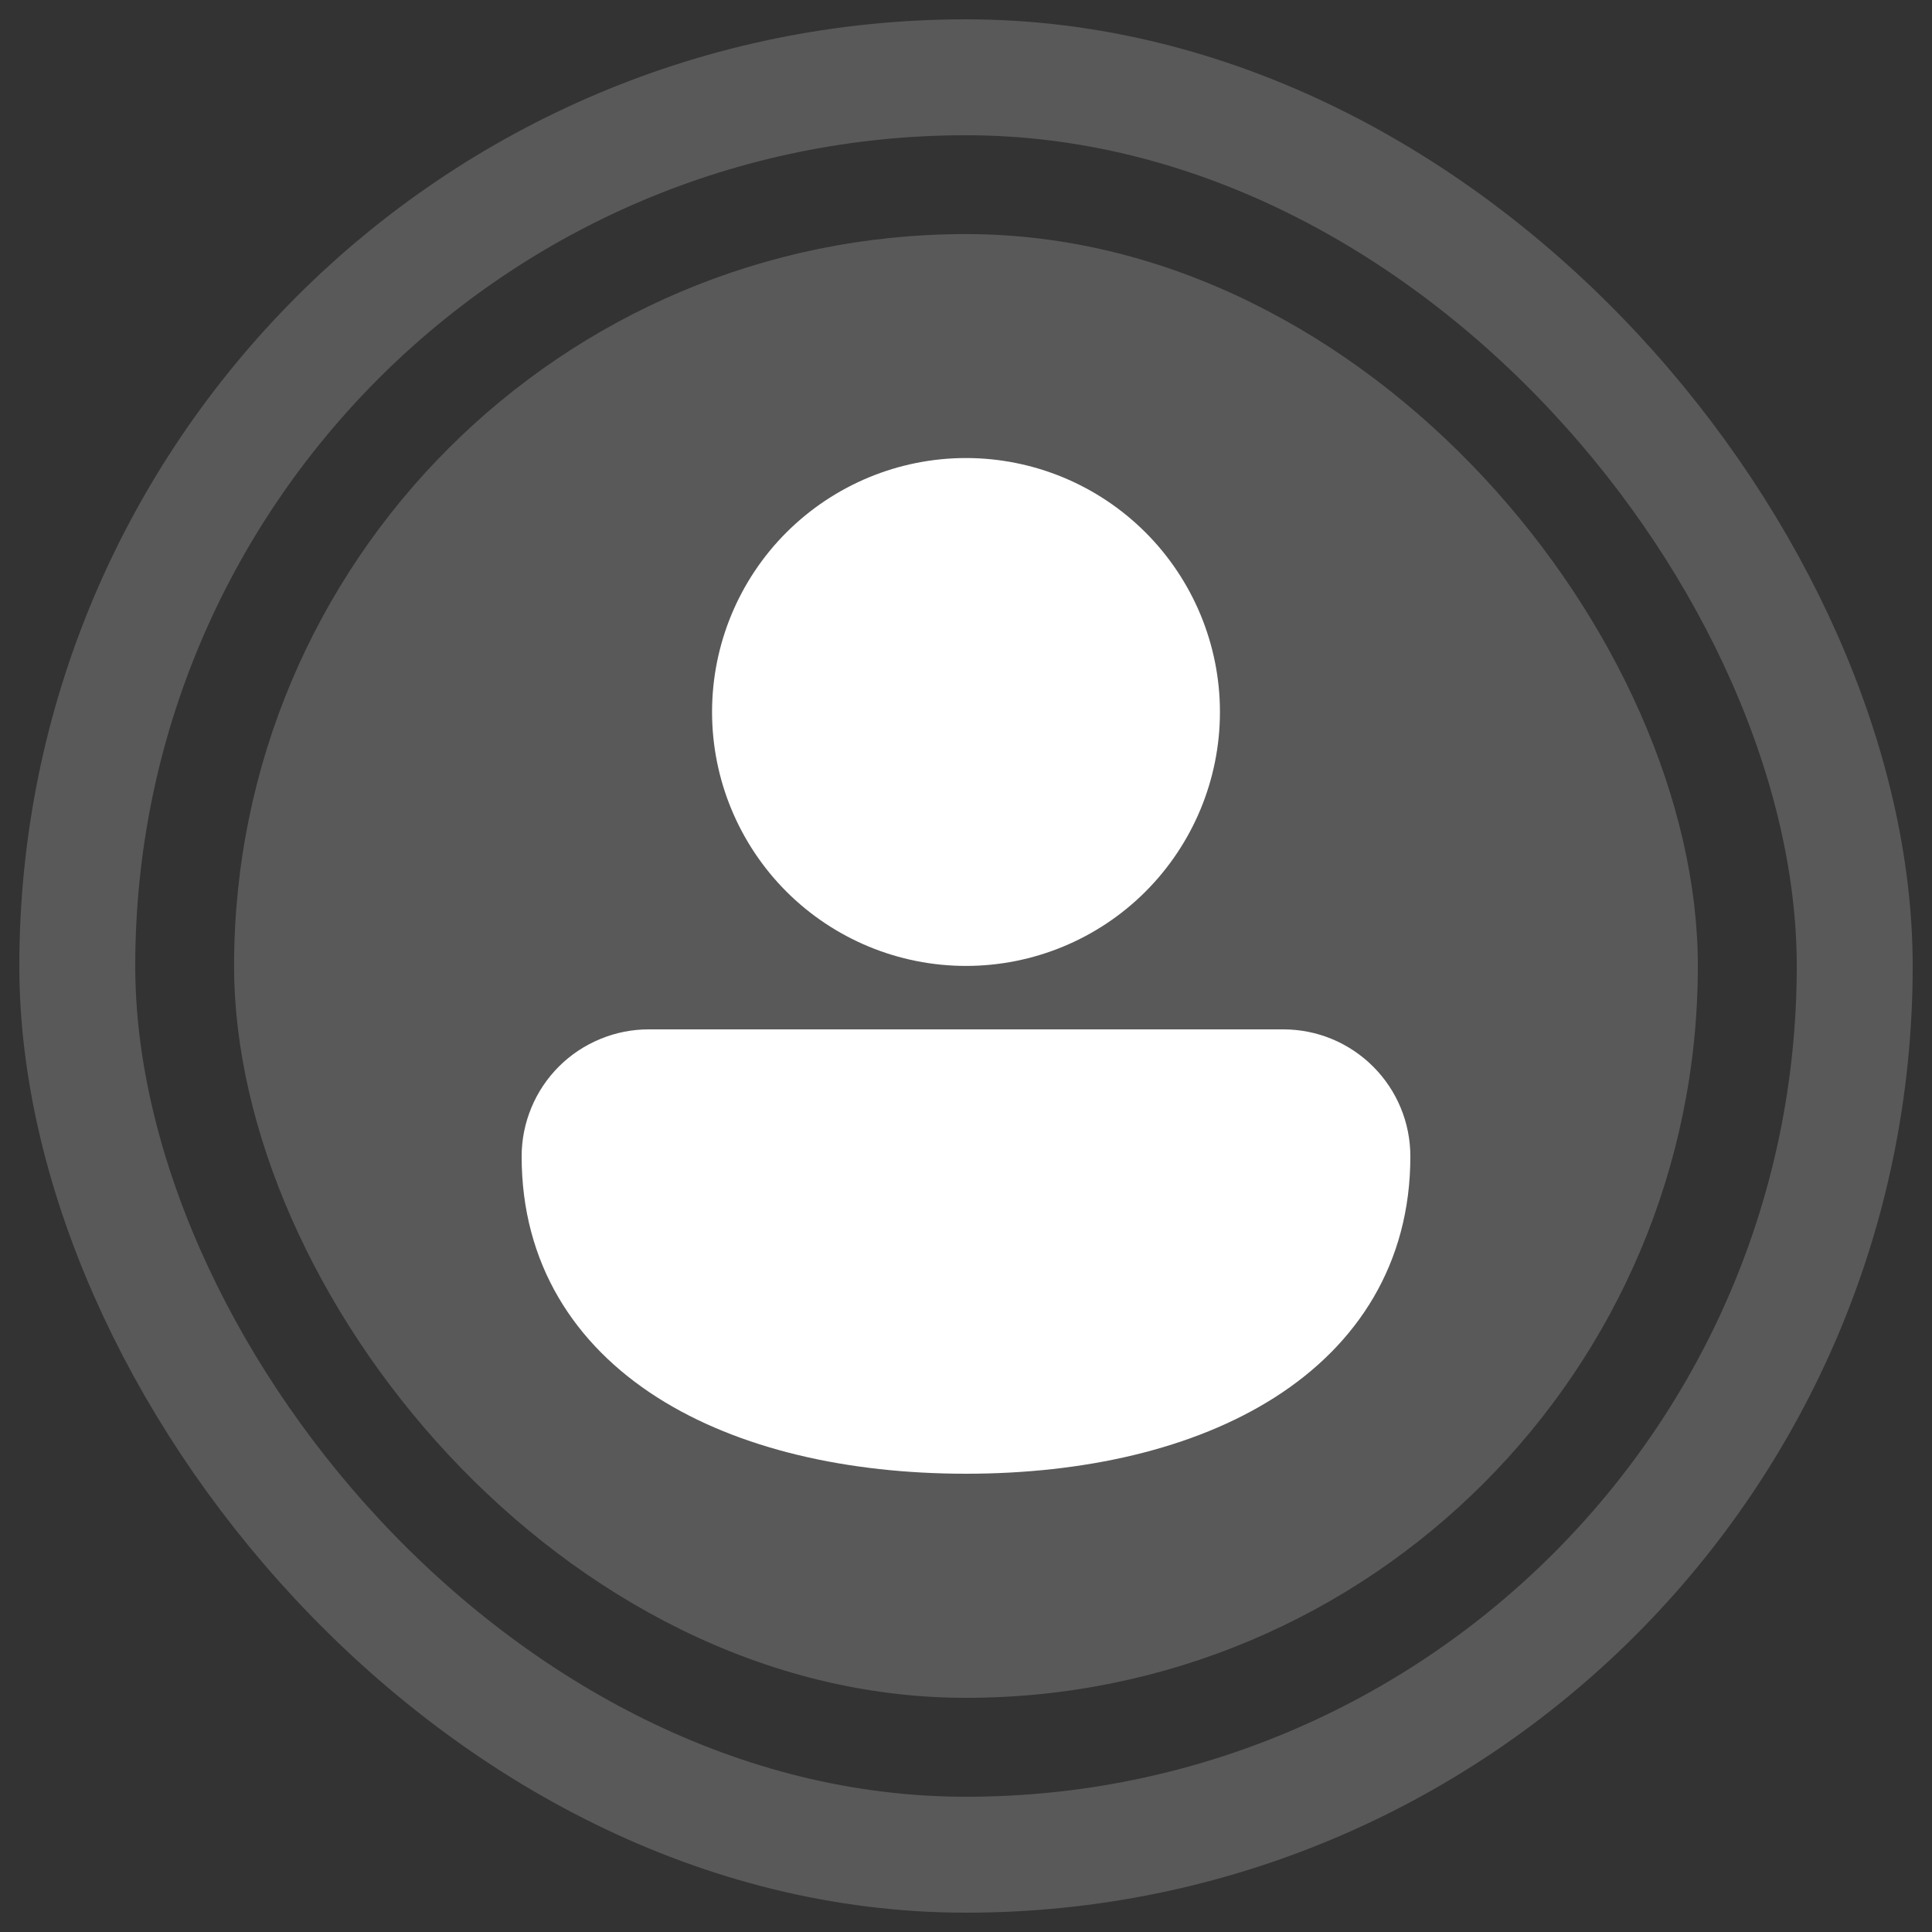 <svg width="25" height="25" viewBox="0 0 25 25" fill="none" xmlns="http://www.w3.org/2000/svg">
    <rect x="0" y="0" width="25" height="25" fill="#333333" stroke="none"/>
    <rect x="3.029" y="3.029" width="18.941" height="18.941" rx="9.471" fill="#595959"/>
    <path d="M12.5 5.927C11.628 5.927 10.793 6.274 10.176 6.89C9.56 7.506 9.214 8.342 9.214 9.213C9.214 10.085 9.56 10.92 10.176 11.537C10.793 12.153 11.628 12.499 12.5 12.499C13.371 12.499 14.207 12.153 14.823 11.537C15.439 10.92 15.786 10.085 15.786 9.213C15.786 8.342 15.439 7.506 14.823 6.89C14.207 6.274 13.371 5.927 12.5 5.927ZM8.4 13.32C8.184 13.319 7.969 13.361 7.769 13.444C7.569 13.526 7.387 13.646 7.234 13.799C7.08 13.952 6.959 14.133 6.876 14.333C6.793 14.533 6.75 14.747 6.75 14.963C6.75 16.352 7.434 17.4 8.504 18.082C9.557 18.753 10.976 19.07 12.5 19.07C14.024 19.07 15.443 18.753 16.496 18.082C17.566 17.4 18.25 16.351 18.25 14.963C18.25 14.527 18.077 14.11 17.769 13.802C17.46 13.493 17.043 13.32 16.607 13.32H8.4Z" fill="white"/>
    <rect x="1" y="1" width="23" height="23" rx="11.5" stroke="#595959" stroke-width="1.5"/>
</svg>
